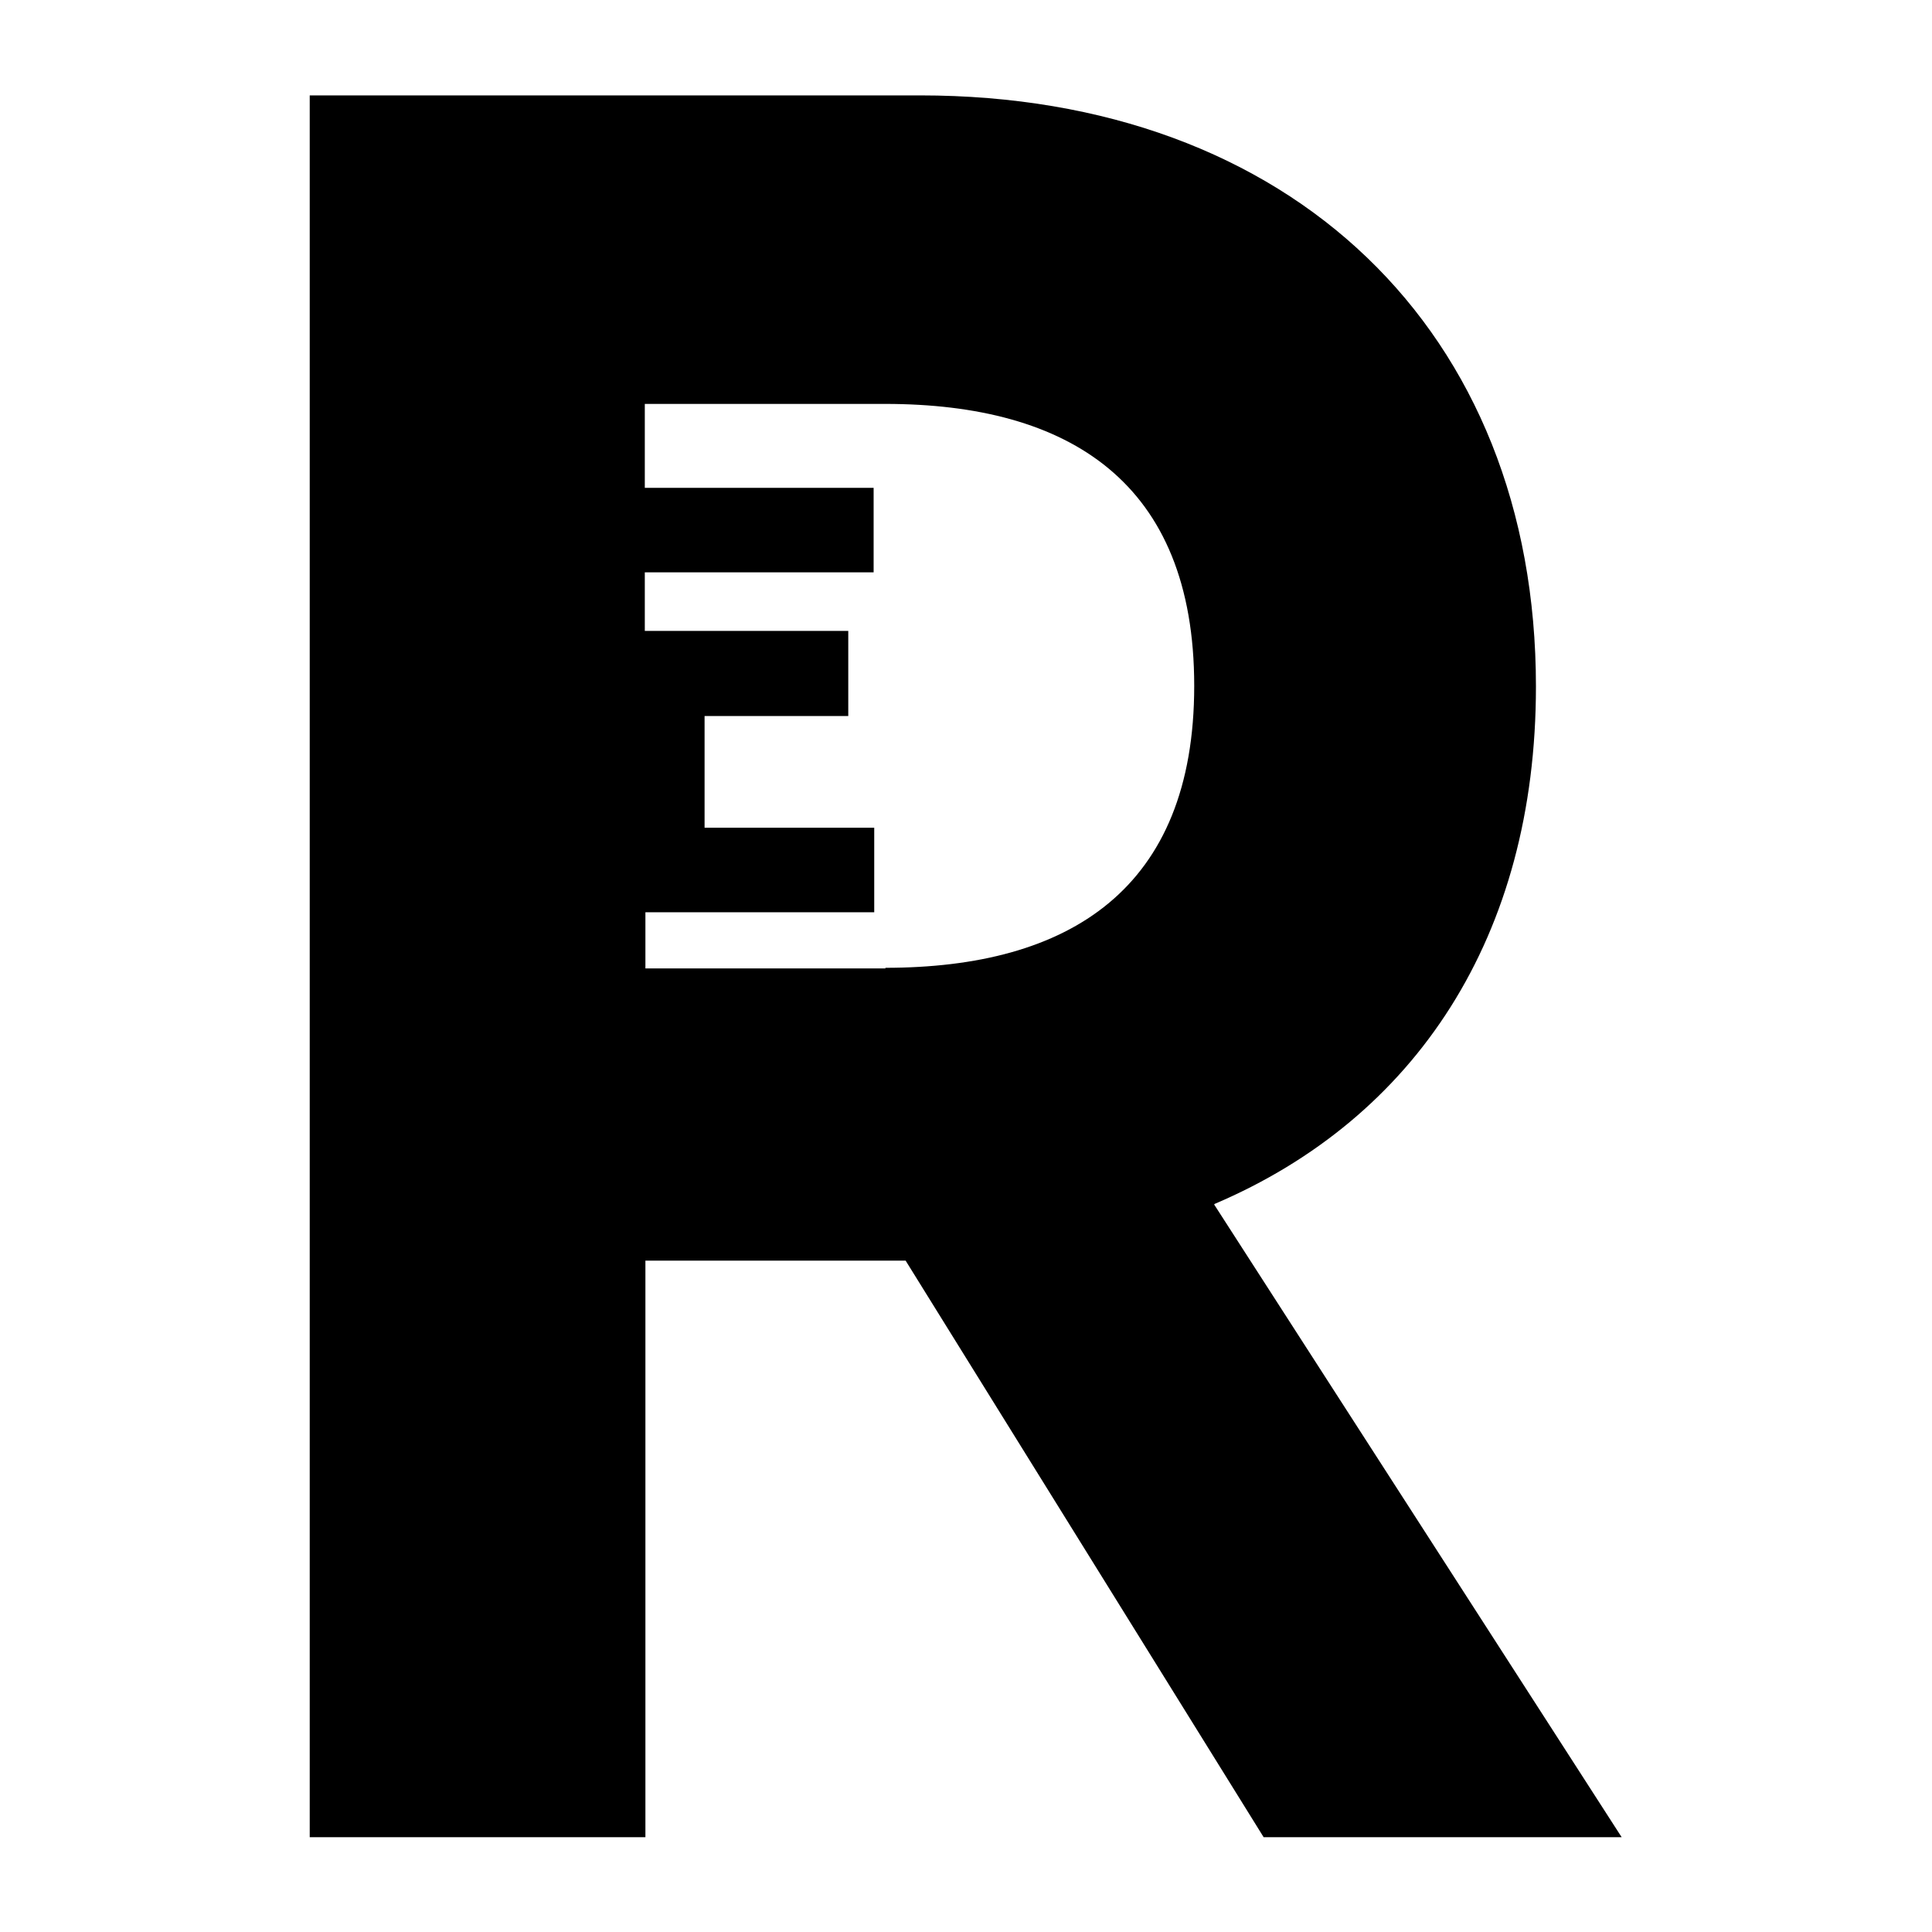 <?xml version="1.0" encoding="UTF-8"?><svg id="Layer_2" xmlns="http://www.w3.org/2000/svg" width="32" height="32" viewBox="0 0 32 32"><g id="Layer_1-2"><path d="m20.12,19.94c3.33-1.42,5.32-4.43,5.32-8.57,0-5.89-4.06-9.79-10.2-9.79H5.13v28.85h5.56v-9.55h4.31l5.93,9.55h5.93l-6.75-10.48Zm-5.45-3.9h0s-3.98,0-3.98,0v-.93h3.79v-1.4h-2.81v-1.85h2.38v-1.41h-3.37v-.97h3.79v-1.4h-3.79v-1.39h3.98c3.05,0,5.12,1.3,5.12,4.67s-2.07,4.67-5.12,4.67Z"/><rect width="32" height="32" style="fill:none;"/></g></svg>